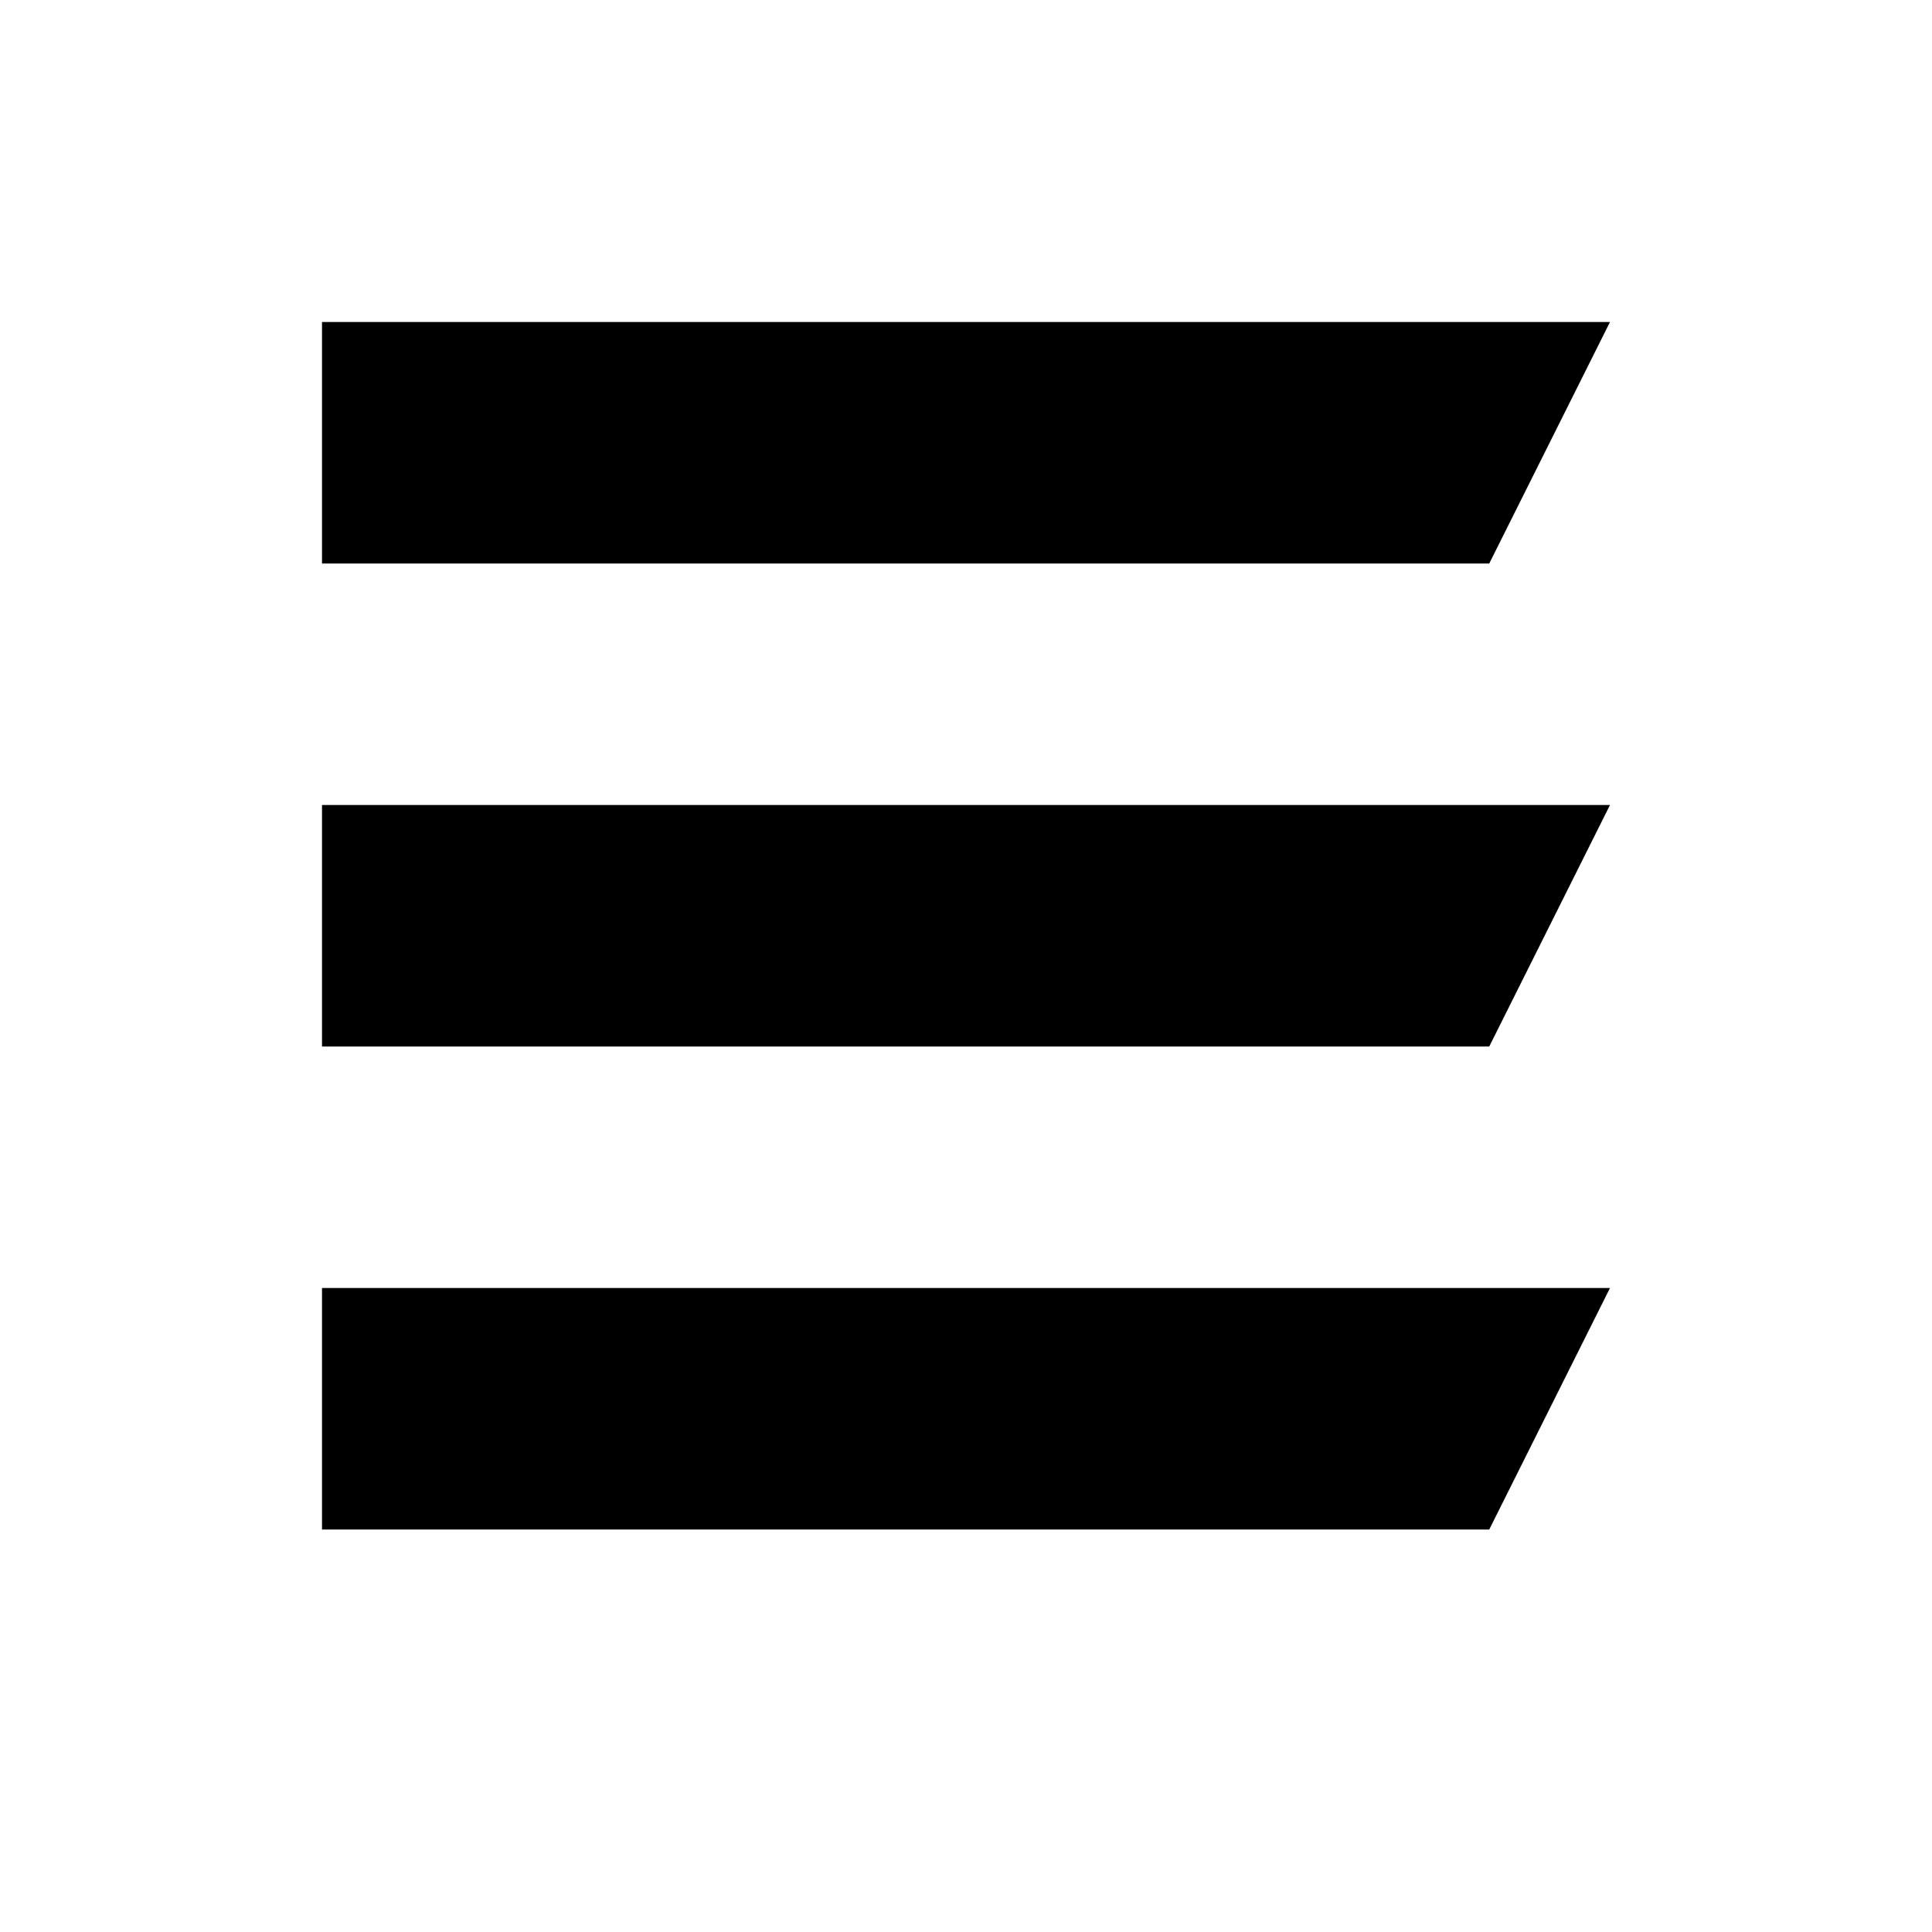 <?xml version="1.0" encoding="utf-8"?>
<!-- Generator: Adobe Illustrator 17.1.0, SVG Export Plug-In . SVG Version: 6.00 Build 0)  -->
<svg version="1.2" baseProfile="tiny" id="Layer_1" xmlns="http://www.w3.org/2000/svg" xmlns:xlink="http://www.w3.org/1999/xlink"
	 x="0px" y="0px" width="24px" height="24px" viewBox="0 0 24 24" xml:space="preserve">

<g>
	<polygon points="20,4 4,4 4,7 18.5,7 	"/>
	<polygon points="4,13 18.5,13 20,10 4,10 	"/>
	<polygon points="4,19 18.5,19 20,16 4,16 	"/>
</g>
</svg>

